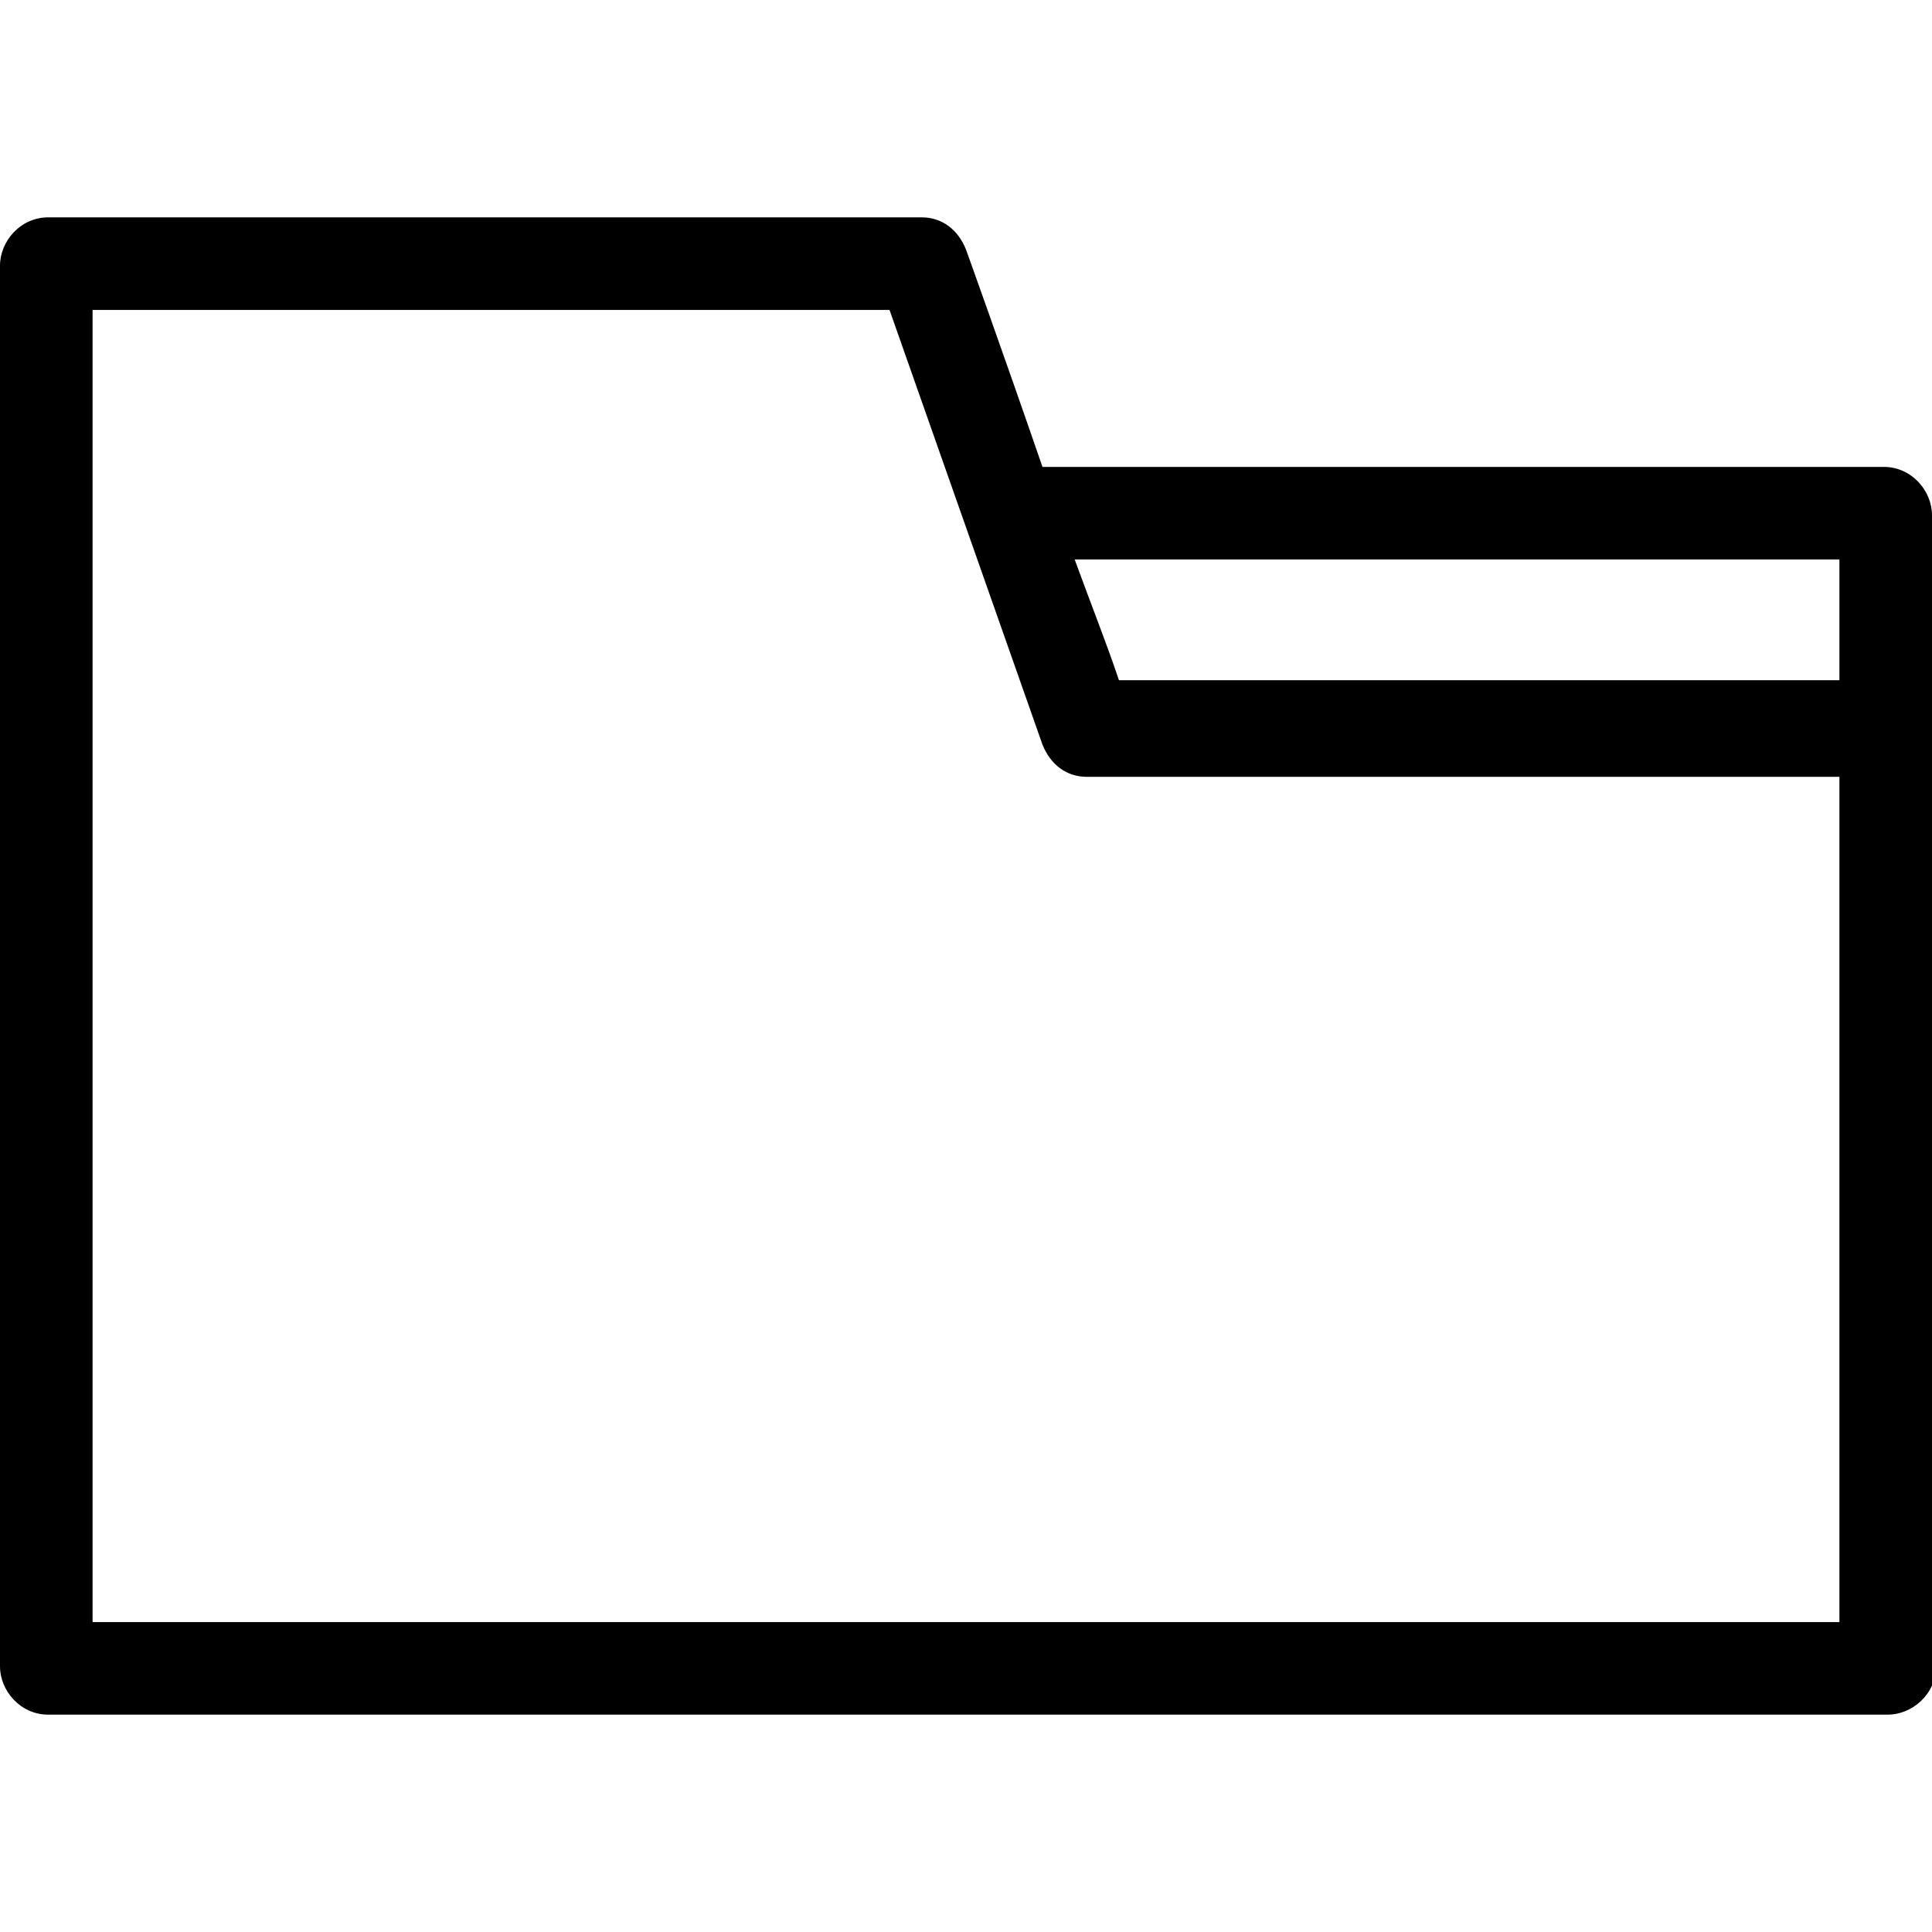 <svg xmlns="http://www.w3.org/2000/svg" viewBox="0 0 48 48">
  <path d="M48 12.8c0-.6-.5-1.2-1.2-1.2H25.9c-1-2.9-1.9-5.4-1.9-5.4-.2-.5-.6-.8-1.1-.8H1.2C.5 5.4 0 6 0 6.6v34.8c0 .6.5 1.2 1.2 1.2h45.7c.6 0 1.2-.5 1.2-1.2V12.8zm-2.3 1.1v3H27.8c-.3-.9-.7-1.9-1.1-3h19zm0 26.4H2.3V7.7h19.8l3.8 10.8c.2.5.6.8 1.1.8h18.7v21z"/>
</svg>
